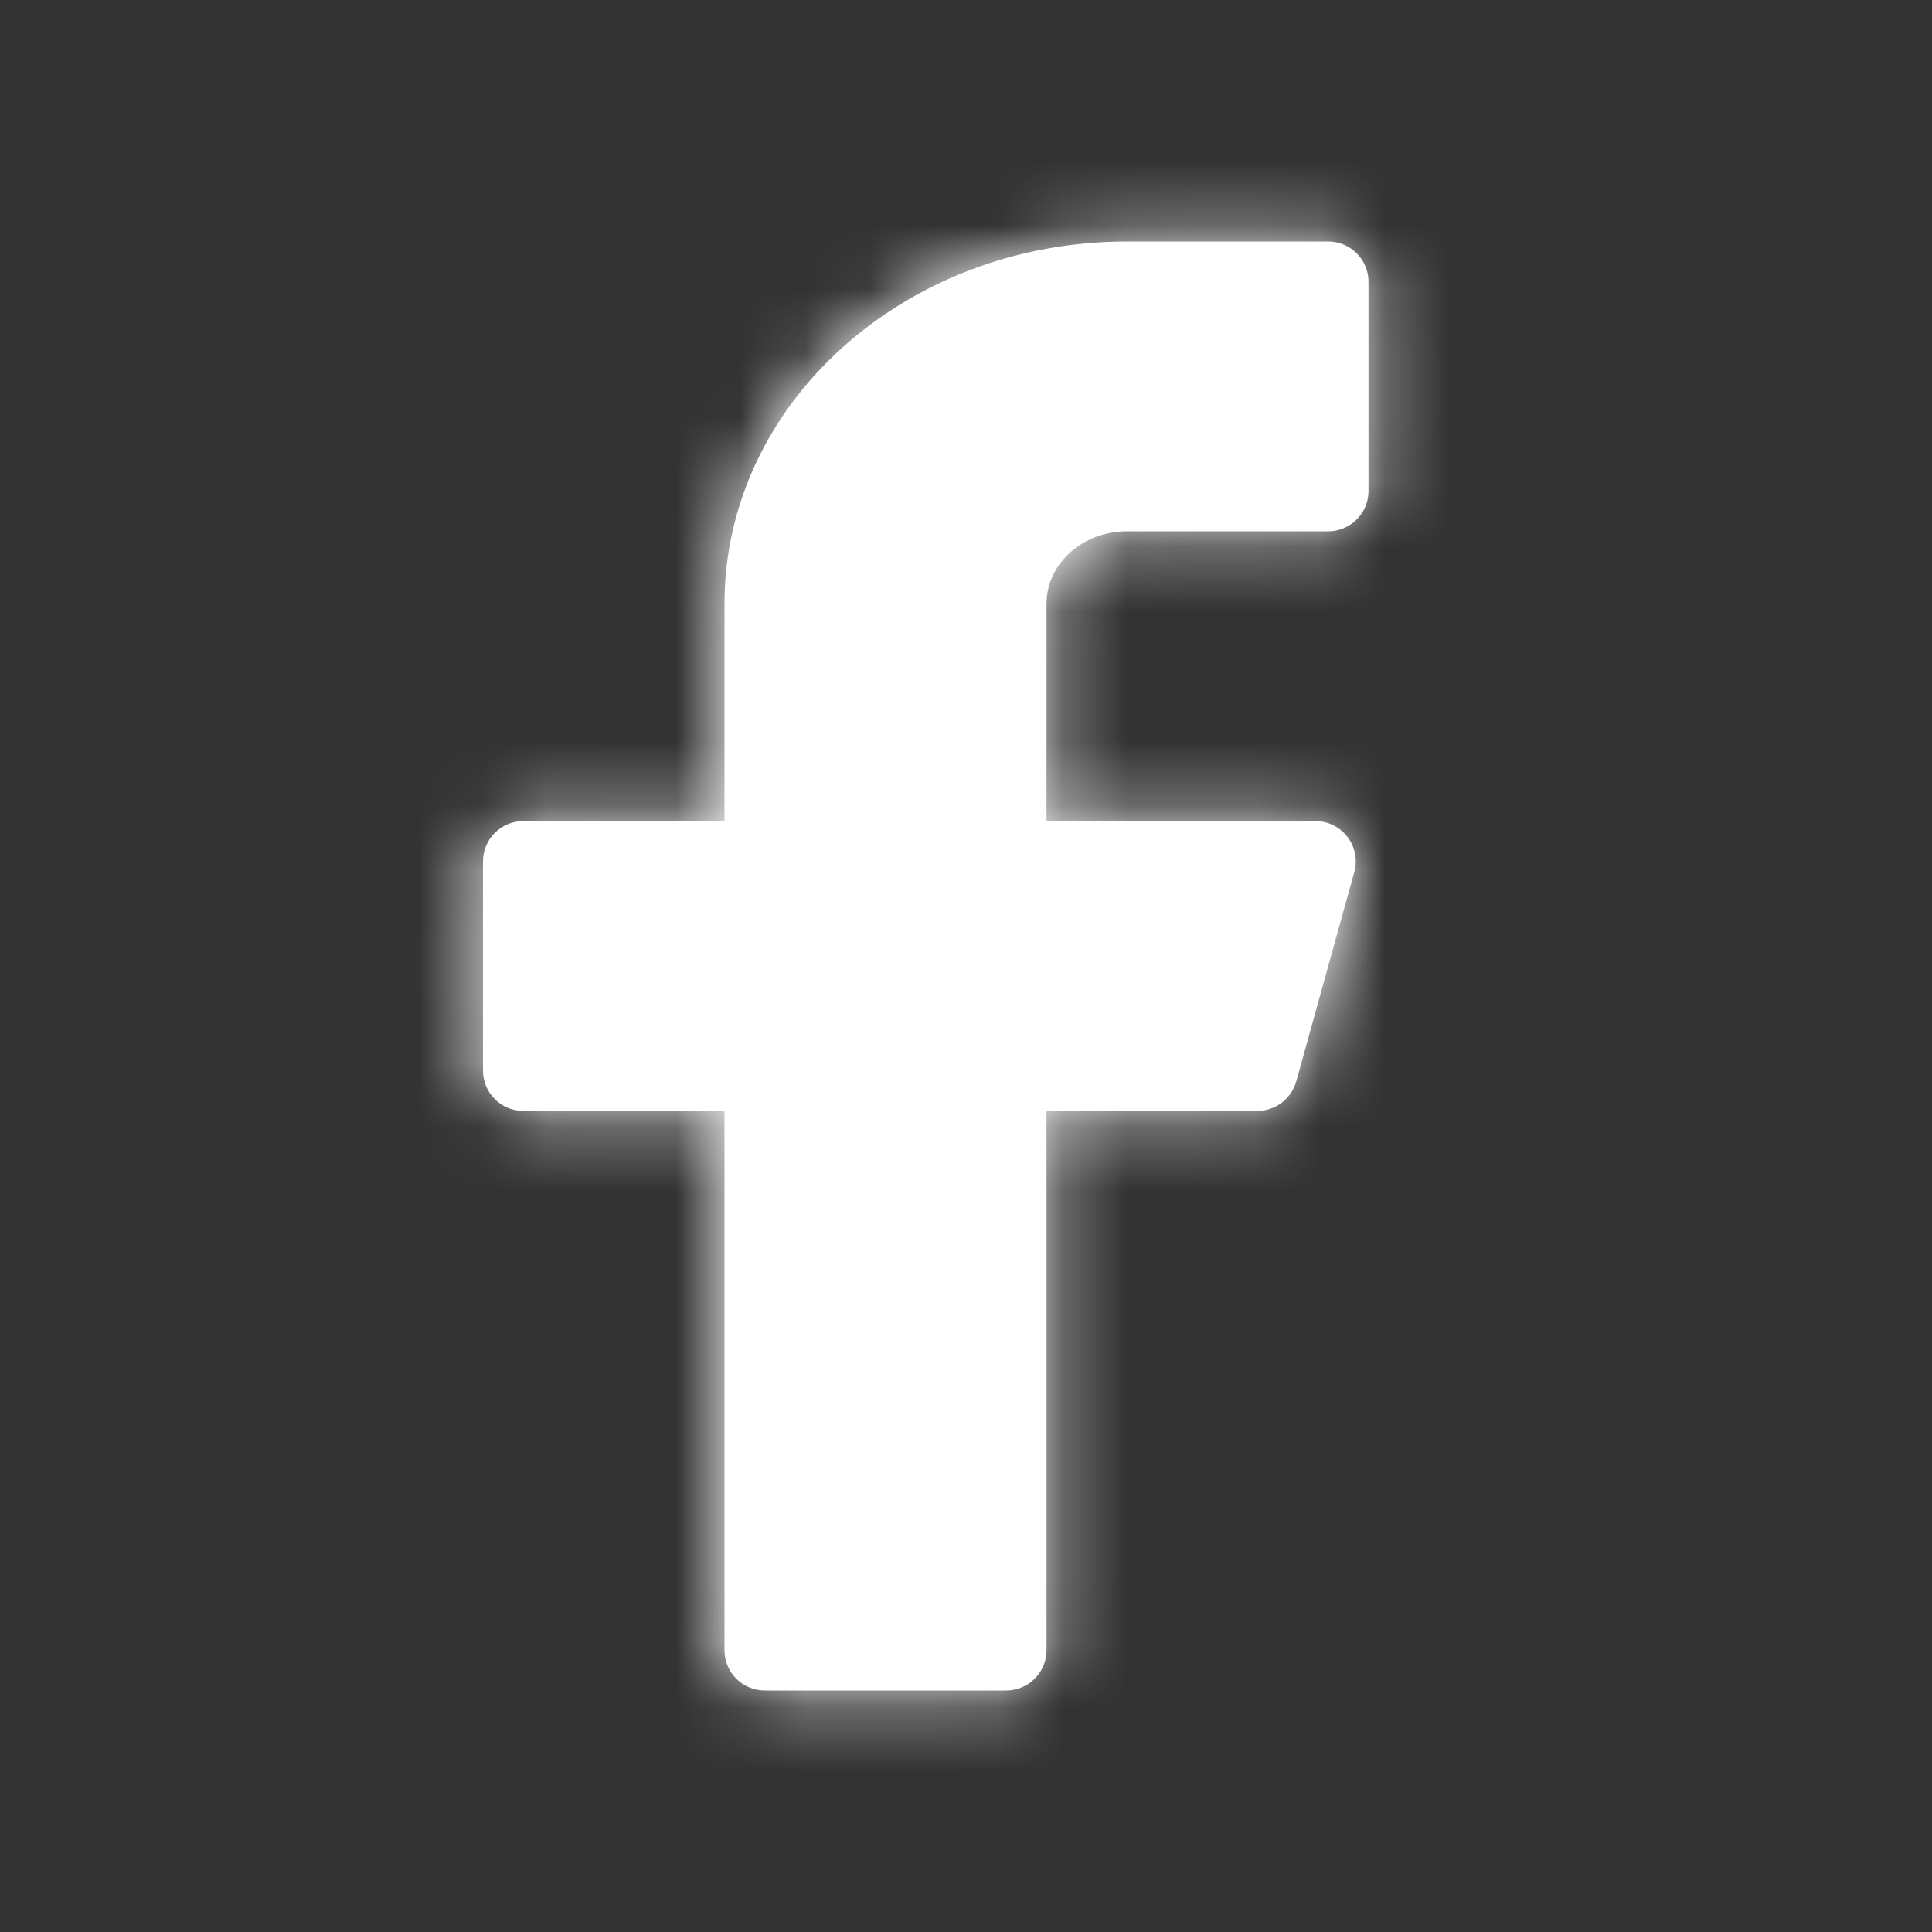 <svg width="30" height="30" viewBox="0 0 30 30" fill="none" xmlns="http://www.w3.org/2000/svg">
<rect x="0" y="0" width="30" height="30" fill="#333333" stroke="none"/>
<g id="Icon/Fill/facebook">
<path id="Mask" fill-rule="evenodd" clip-rule="evenodd" d="M21.25 4.375C21.25 4.03 20.969 3.75 20.625 3.75H17.5C14.047 3.75 11.25 6.269 11.25 9.375V12.75H8.125C7.78 12.75 7.5 13.03 7.5 13.375V16.625C7.5 16.97 7.78 17.25 8.125 17.25H11.25V25.625C11.25 25.97 11.53 26.25 11.875 26.25H15.625C15.969 26.25 16.25 25.97 16.25 25.625V17.25H19.524C19.805 17.25 20.051 17.062 20.128 16.793L21.029 13.543C21.14 13.145 20.84 12.75 20.427 12.75H16.25V9.375C16.25 8.754 16.809 8.25 17.5 8.25H20.625C20.969 8.25 21.25 7.97 21.25 7.625V4.375Z" fill="white"/>
<mask id="mask0_2_10147" style="mask-type:alpha" maskUnits="userSpaceOnUse" x="7" y="3" width="15" height="24">
<path id="Mask_2" fill-rule="evenodd" clip-rule="evenodd" d="M21.25 4.375C21.25 4.03 20.969 3.75 20.625 3.75H17.5C14.047 3.75 11.25 6.269 11.25 9.375V12.75H8.125C7.78 12.75 7.5 13.03 7.5 13.375V16.625C7.5 16.97 7.78 17.25 8.125 17.25H11.25V25.625C11.25 25.97 11.53 26.25 11.875 26.25H15.625C15.969 26.25 16.25 25.97 16.25 25.625V17.25H19.524C19.805 17.25 20.051 17.062 20.128 16.793L21.029 13.543C21.14 13.145 20.84 12.75 20.427 12.75H16.25V9.375C16.25 8.754 16.809 8.25 17.5 8.25H20.625C20.969 8.25 21.25 7.97 21.25 7.625V4.375Z" fill="white"/>
</mask>
<g mask="url(#mask0_2_10147)">
<g id="&#240;&#159;&#142;&#168; Color">
<rect id="Base" width="30" height="30" fill="white"/>
</g>
</g>
</g>
</svg>
